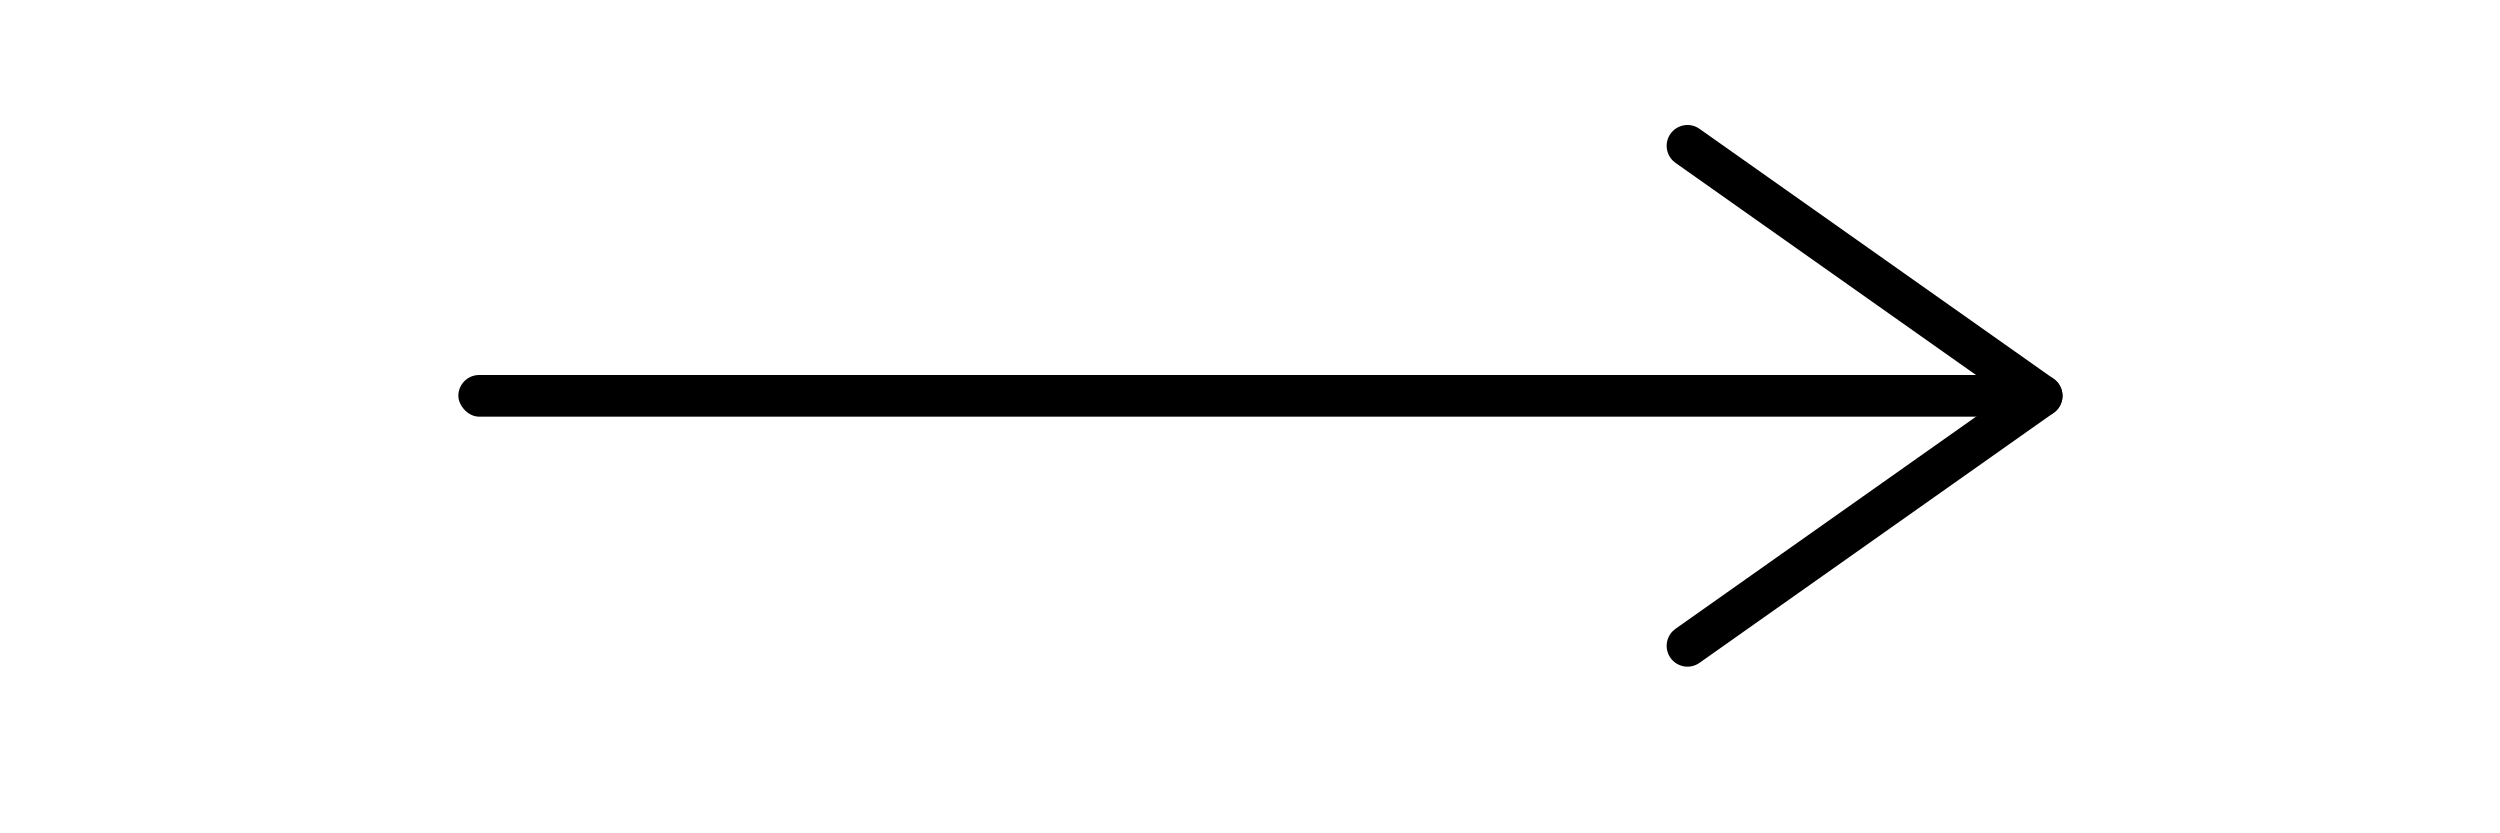 <?xml version="1.0" encoding="UTF-8"?>
<svg width="60px" height="20px" viewBox="0 0 60 20" version="1.1" xmlns="http://www.w3.org/2000/svg" xmlns:xlink="http://www.w3.org/1999/xlink">
    <title>箭头</title>
    <g id="画板V23一期" stroke="none" stroke-width="1" fill="none" fill-rule="evenodd">
        <g id="12-画板-icon切图" transform="translate(-1336, -157)">
            <g id="箭头" transform="translate(1366, 167) scale(-1, 1) translate(-1366, -167) translate(1336, 157)">
                <rect id="矩形" stroke="#979797" fill="#D8D8D8" opacity="0" x="0.5" y="0.5" width="59" height="19"></rect>
                <g id="编组-15" transform="translate(10.5, 3)" fill="#000000" fill-rule="nonzero">
                    <g id="编组" transform="translate(19.5, 6.5) scale(-1, 1) translate(-19.5, -6.5) translate(0.5, 6)">
                        <rect id="矩形" x="0" y="0" width="38" height="1" rx="0.5"></rect>
                    </g>
                    <path d="M8.712,0.092 C8.937,-0.068 9.249,-0.014 9.409,0.212 C9.55,0.412 9.523,0.681 9.357,0.85 L9.288,0.909 L0.788,6.909 C0.563,7.068 0.251,7.014 0.092,6.788 C-0.05,6.588 -0.023,6.319 0.143,6.15 L0.212,6.092 L8.712,0.092 Z" id="路径-7"></path>
                    <path d="M8.712,6.092 C8.937,5.932 9.249,5.986 9.409,6.212 C9.55,6.412 9.523,6.681 9.357,6.85 L9.288,6.909 L0.788,12.909 C0.563,13.068 0.251,13.014 0.092,12.788 C-0.05,12.588 -0.023,12.319 0.143,12.15 L0.212,12.092 L8.712,6.092 Z" id="路径-7" transform="translate(4.75, 9.5) scale(1, -1) translate(-4.75, -9.5) "></path>
                </g>
            </g>
        </g>
    </g>
</svg>